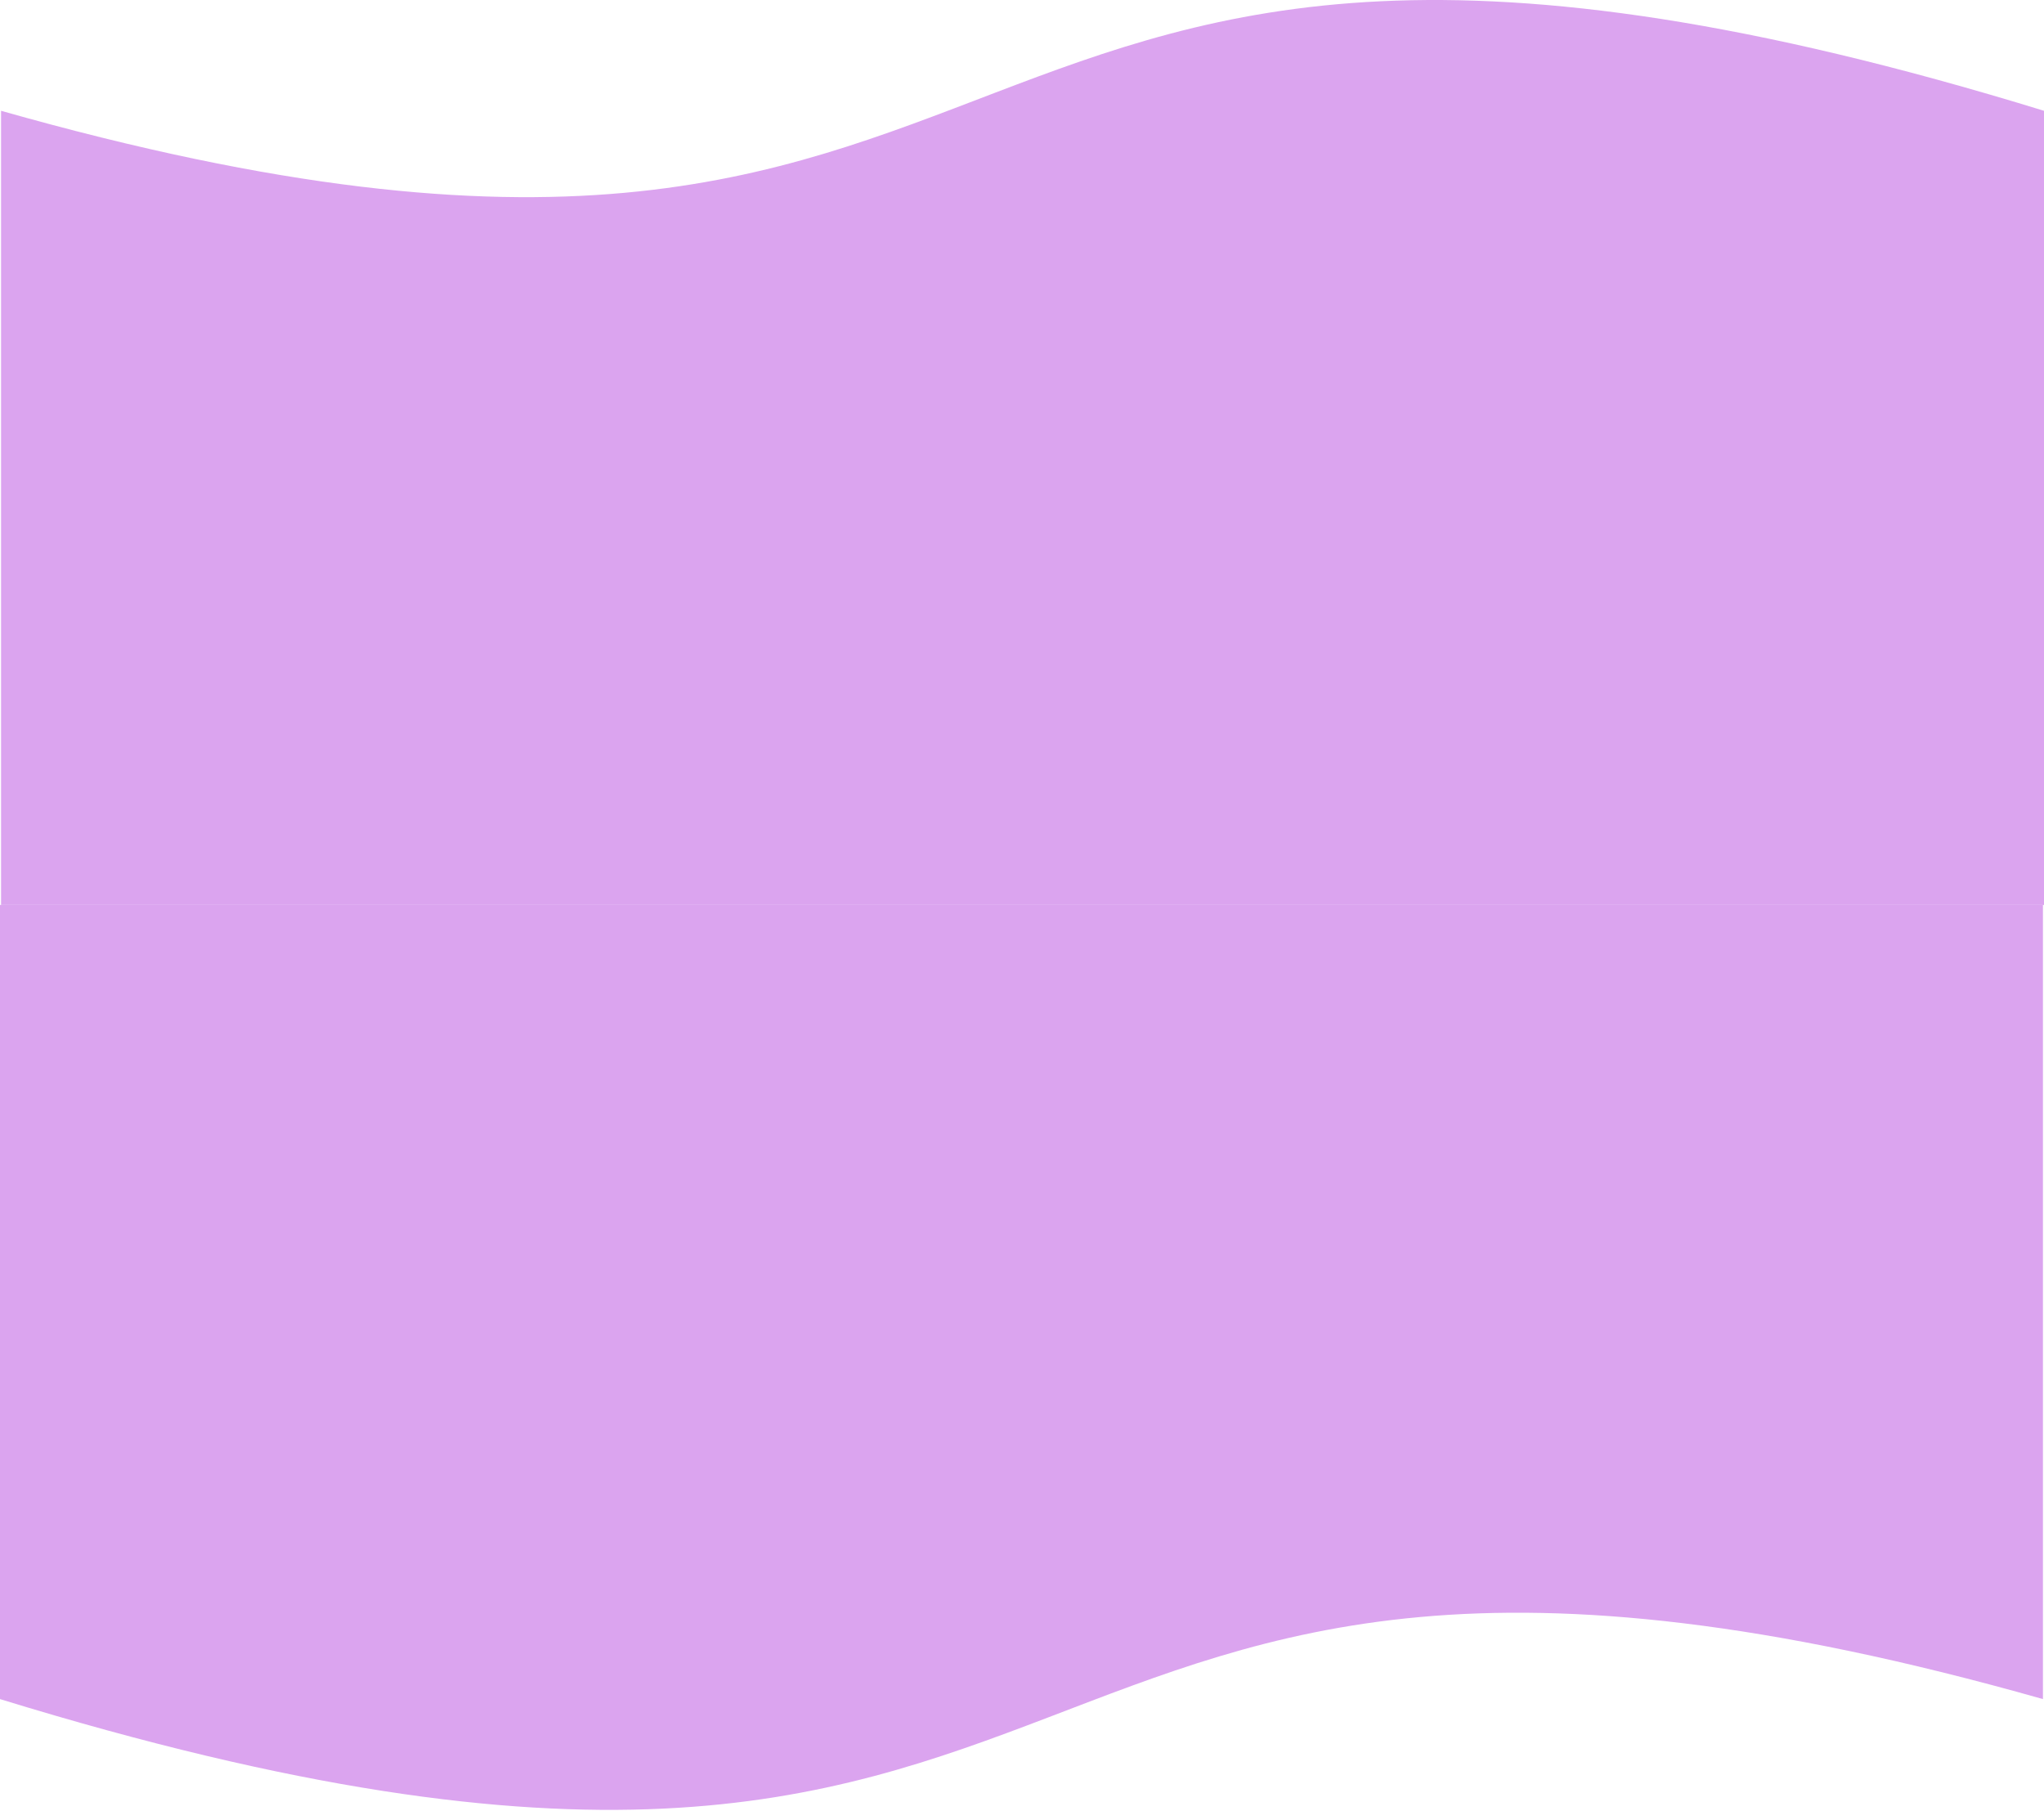 <svg width="1920" height="1701" viewBox="0 0 1920 1701" fill="none" xmlns="http://www.w3.org/2000/svg">
<path d="M1920 850.074H0.999V104.074C1048.95 401.074 805.079 -238.841 1920 104.074V850.074Z" fill="#DBA4EF"/>
<path d="M0 850H1919V1596C871.046 1299 1114.92 1938.91 0 1596V850Z" fill="#DBA4EF"/>
</svg>
